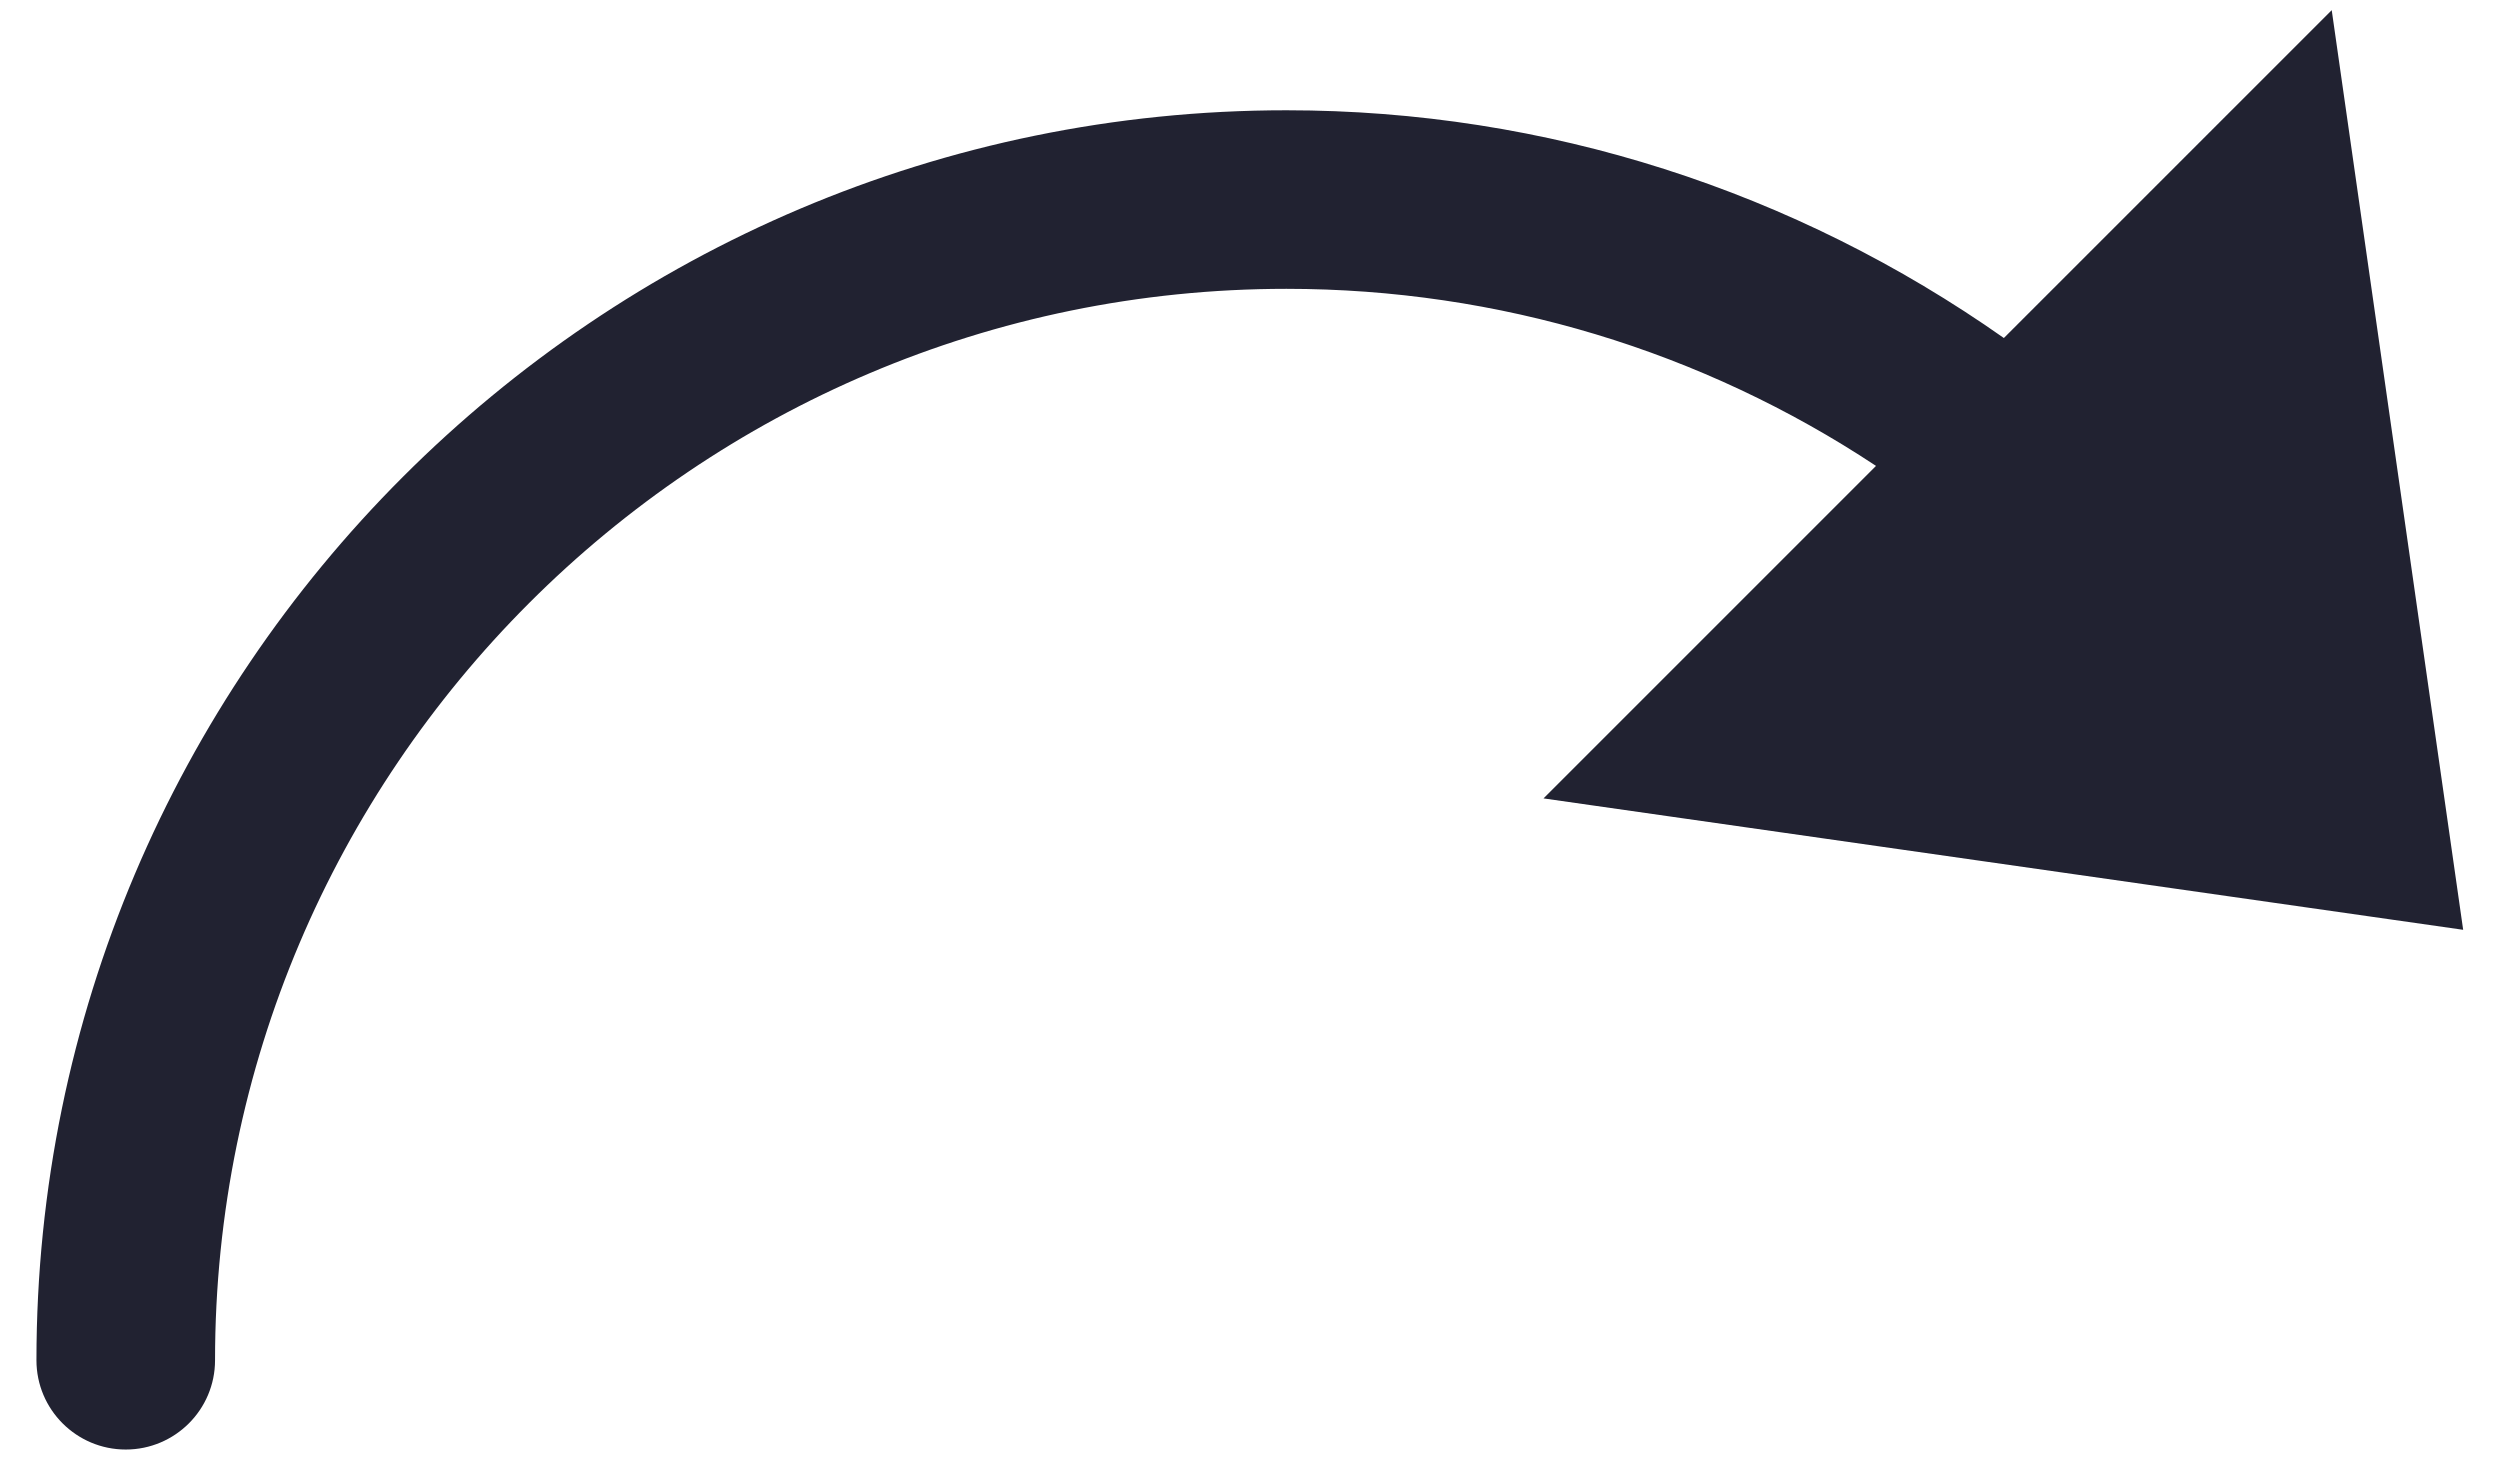 <?xml version="1.0" encoding="UTF-8" standalone="no"?>
<svg width="64px" height="38px" viewBox="0 0 64 38" version="1.1" xmlns="http://www.w3.org/2000/svg" xmlns:xlink="http://www.w3.org/1999/xlink">
    <!-- Generator: Sketch 45.2 (43514) - http://www.bohemiancoding.com/sketch -->
    <title>sync</title>
    <desc>Created with Sketch.</desc>
    <defs></defs>
    <g id="Page-1" stroke="none" stroke-width="1" fill="none" fill-rule="evenodd">
        <g id="sync" transform="translate(0, -2)" fill-rule="nonzero" fill="#212231">
            <path d="M5.505,36.823 C5.505,21.698 17.809,9.394 32.933,9.394 C38.366,9.394 43.578,10.985 48.026,13.927 L39.514,22.439 L63.057,25.803 L59.692,2.26 L51.299,10.653 C45.946,6.887 39.587,4.823 32.933,4.823 C15.288,4.823 0.933,19.177 0.933,36.823 C0.933,38.084 1.957,39.108 3.219,39.108 C4.481,39.108 5.505,38.084 5.505,36.823 Z" id="Shape"></path>
        </g>
    </g>
</svg>